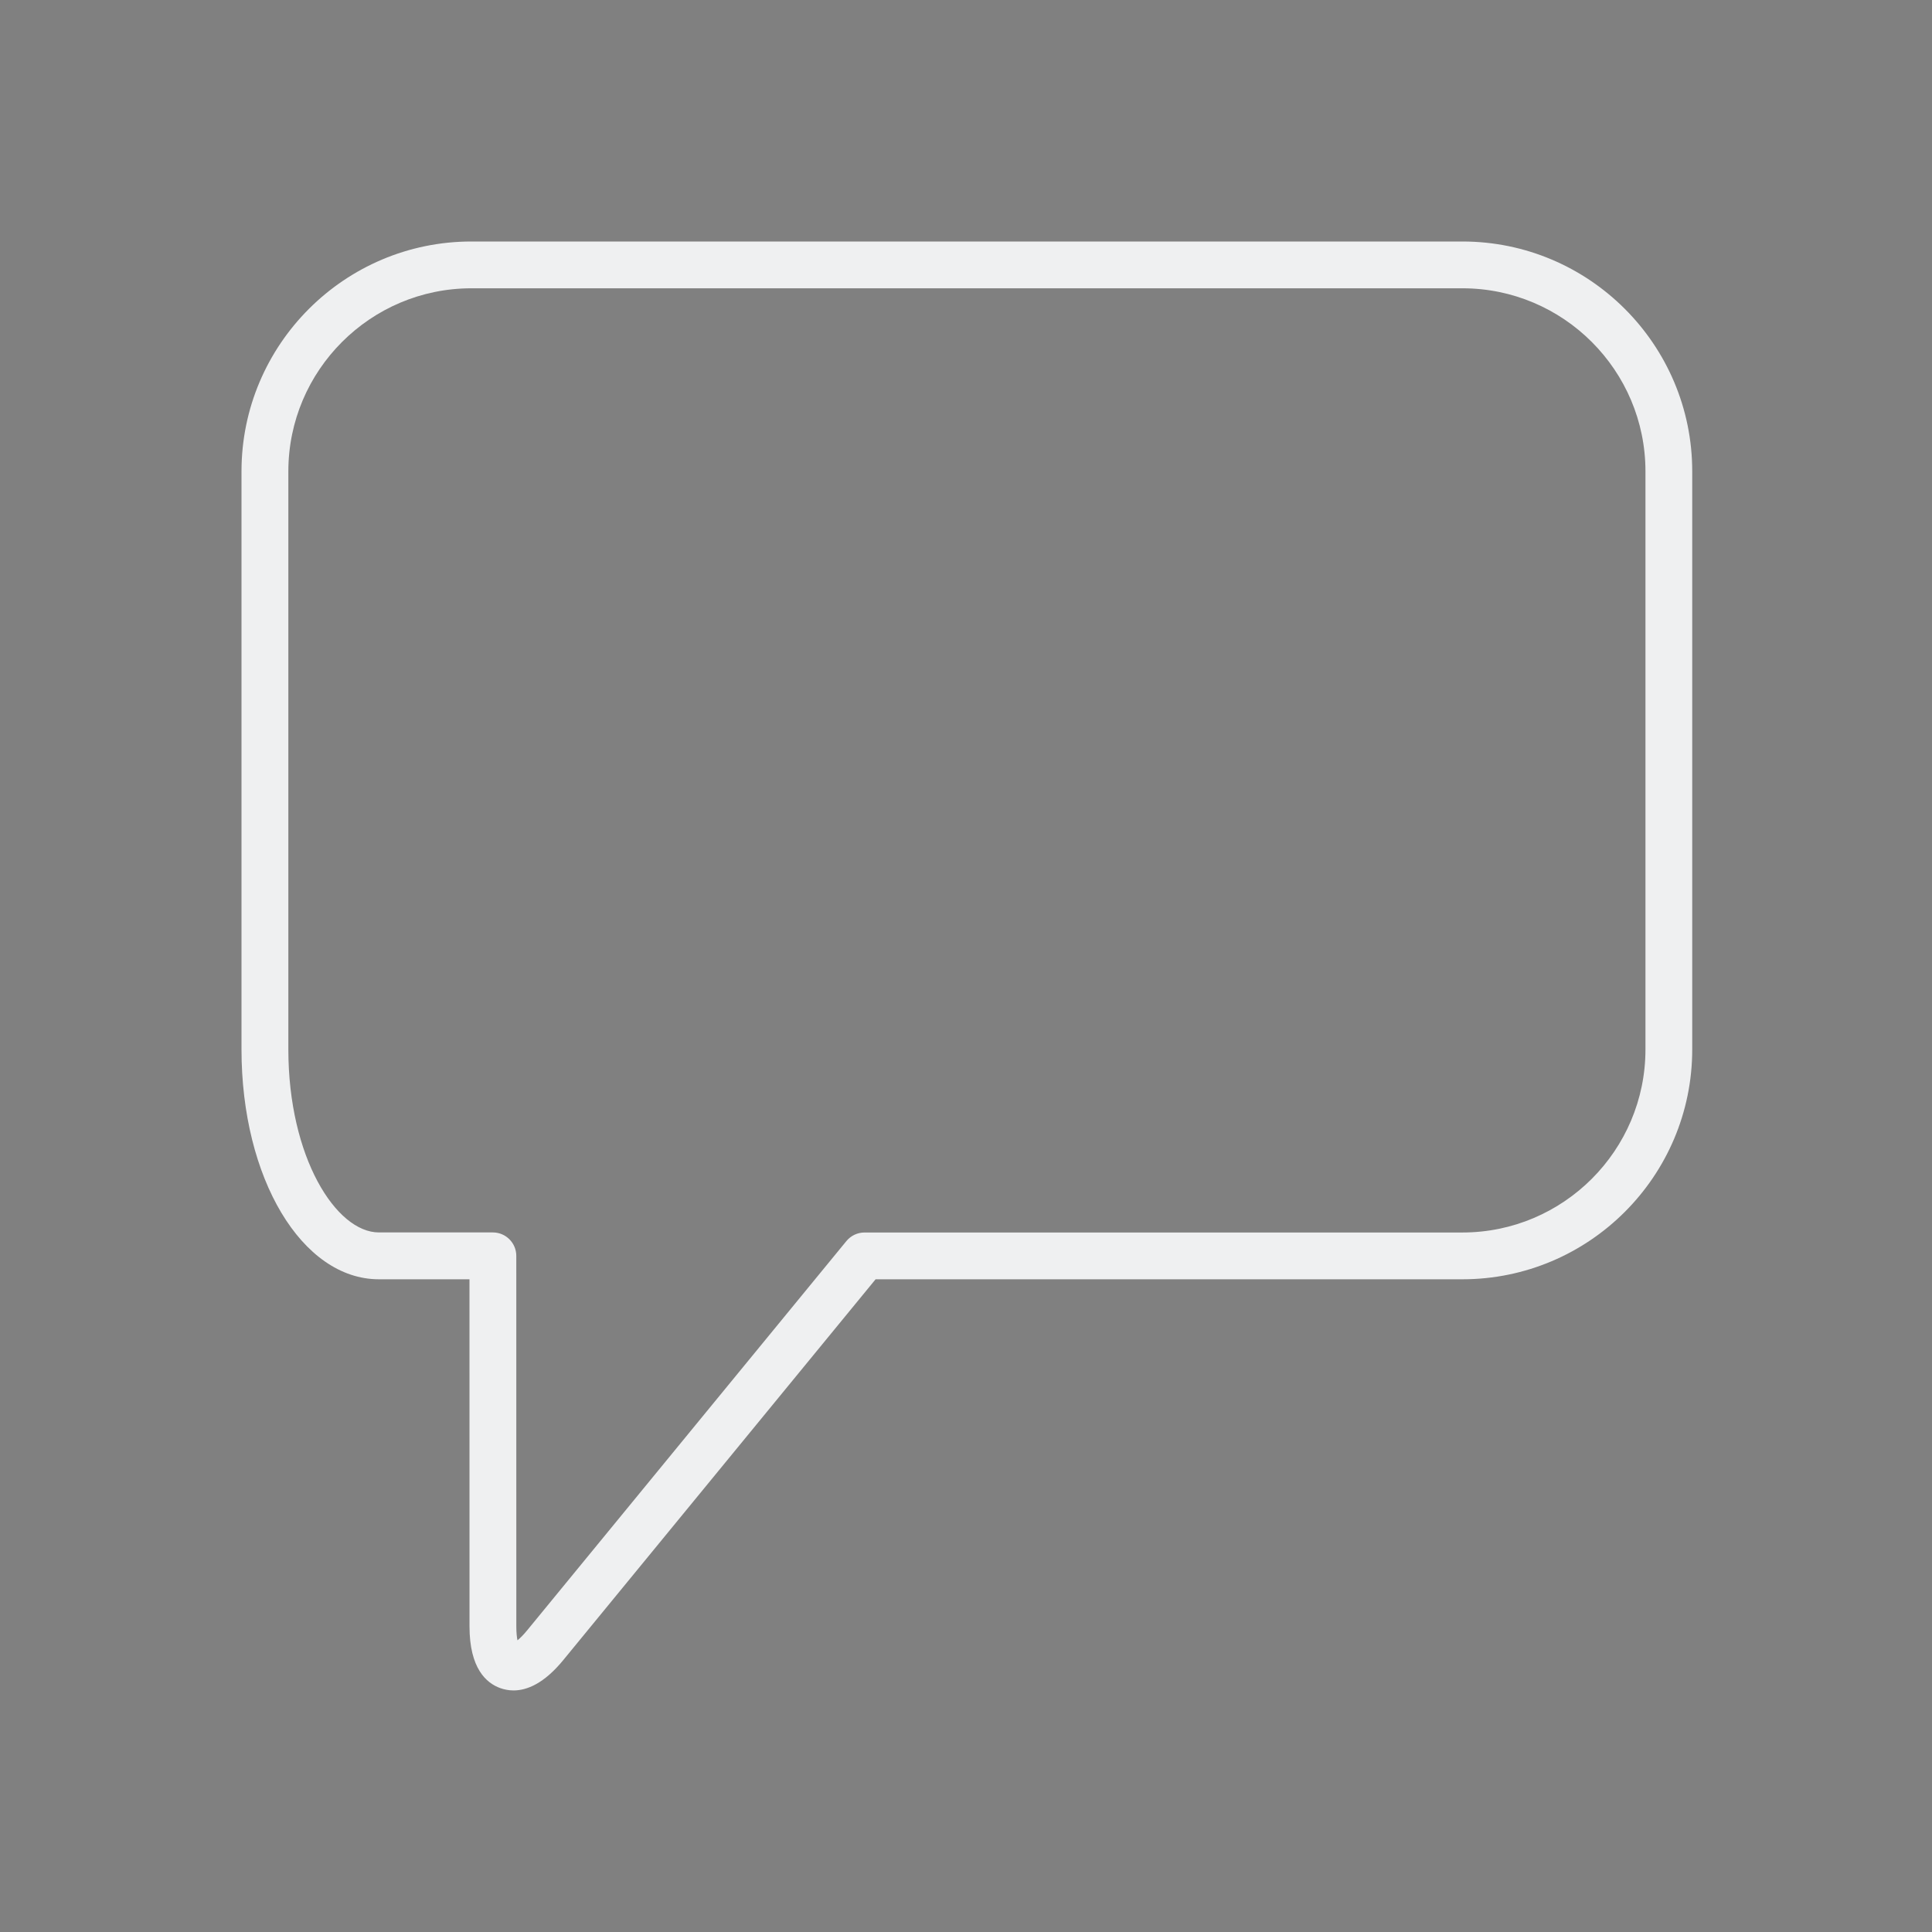 <?xml version="1.0" encoding="UTF-8" standalone="no"?>
<svg
   xmlns:dc="http://purl.org/dc/elements/1.1/"
   xmlns:cc="http://creativecommons.org/ns#"
   xmlns:rdf="http://www.w3.org/1999/02/22-rdf-syntax-ns#"
   xmlns:svg="http://www.w3.org/2000/svg"
   xmlns="http://www.w3.org/2000/svg"
   xmlns:sodipodi="http://sodipodi.sourceforge.net/DTD/sodipodi-0.dtd"
   xmlns:inkscape="http://www.inkscape.org/namespaces/inkscape"
   width="32"
   height="32"
   version="1.1"
   id="svg12"
   sodipodi:docname="konversation.svg"
   inkscape:version="1.0.2 (e86c870879, 2021-01-15)">
  <rect width="100%" height="100%" fill="#808080" stroke="none"/>
  <g
     id="22-22-konversation">
    <rect
       style="opacity:0.001"
       width="22"
       height="22"
       x="32"
       y="10"
       id="rect2" />
    <path
       d="M 48.481,13 H 37.538 C 36.139,13 35,14.139 35,15.538 v 6.383 c 0,1.423 0.666,2.538 1.517,2.538 h 1 l 3.45e-4,3.834 c 0,0.463 0.185,0.626 0.341,0.682 C 37.901,28.99 37.949,29 38.004,29 38.151,29 38.34,28.925 38.554,28.664 L 42.002,24.46 h 6.479 c 1.4,0 2.538,-1.139 2.538,-2.538 V 15.538 C 51.019,14.139 49.881,13 48.481,13 Z m 2.021,8.921 c 0,1.115 -0.907,2.021 -2.021,2.021 h -6.602 c -0.077,0 -0.151,0.035 -0.2,0.095 l -3.526,4.299 c -0.043,0.052 -0.079,0.087 -0.107,0.11 -0.008,-0.035 -0.013,-0.086 -0.013,-0.153 l -3.67e-4,-4.092 c 0,-0.143 -0.116,-0.258 -0.258,-0.258 h -1.259 c -0.473,0 -1,-0.83 -1,-2.021 v -6.383 c 0,-1.115 0.907,-2.021 2.021,-2.021 h 10.943 c 1.115,0 2.021,0.907 2.021,2.021 z"
       id="path8-6"
       style="fill:#eff0f1;fill-opacity:1;stroke-width:0.178" />
  </g>
  <defs
     id="defs16" />
  <sodipodi:namedview
     pagecolor="#ffffff"
     bordercolor="#666666"
     borderopacity="1"
     objecttolerance="10"
     gridtolerance="10"
     guidetolerance="10"
     inkscape:pageopacity="0"
     inkscape:pageshadow="2"
     inkscape:window-width="1920"
     inkscape:window-height="1007"
     id="namedview14"
     showgrid="false"
     inkscape:zoom="9.8125"
     inkscape:cx="20.483395"
     inkscape:cy="13.972931"
     inkscape:window-x="0"
     inkscape:window-y="0"
     inkscape:window-maximized="1"
     inkscape:current-layer="svg12"
     inkscape:document-rotation="0"
     inkscape:lockguides="false">
    <inkscape:grid
       type="xygrid"
       id="grid904"
       originx="0"
       originy="0" />
  </sodipodi:namedview>
  <g
     id="g14"
     transform="matrix(0.267,0,0,0.267,-86.725,-29.247)">
    <g
       id="g987">
      <path
         fill="none"
         d="M 75.661,26.84 H 24.339 c -1.319,0 -2.392,1.073 -2.392,2.391 0,1.318 1.073,2.391 2.392,2.391 h 51.322 c 1.319,0 2.391,-1.073 2.391,-2.391 0,-1.318 -1.072,-2.391 -2.391,-2.391 z"
         id="path2-3" />
      <path
         fill="none"
         d="M 75.661,43.762 H 24.339 c -1.319,0 -2.392,1.073 -2.392,2.391 0,1.318 1.073,2.391 2.392,2.391 h 51.322 c 1.319,0 2.391,-1.073 2.391,-2.391 0,-1.318 -1.072,-2.391 -2.391,-2.391 z"
         id="path4" />
      <path
         fill="none"
         d="M 80.74,7.957 H 19.26 c -6.262,0 -11.357,5.095 -11.357,11.357 v 35.863 c 0,6.693 2.962,11.357 5.62,11.357 h 7.071 c 0.801,0 1.452,0.65 1.452,1.452 l 0.002,22.99 c 0,0.379 0.033,0.661 0.072,0.86 0.156,-0.129 0.36,-0.326 0.6,-0.618 L 42.528,67.066 c 0.275,-0.336 0.688,-0.531 1.122,-0.531 h 37.09 c 6.262,0 11.356,-5.095 11.356,-11.357 V 19.314 C 92.097,13.052 87.002,7.957 80.74,7.957 Z m -5.079,43.49 H 24.339 c -2.92,0 -5.295,-2.375 -5.295,-5.294 0,-2.919 2.375,-5.294 5.295,-5.294 h 51.322 c 2.919,0 5.295,2.375 5.295,5.294 0,2.919 -2.375,5.294 -5.295,5.294 z m 0,-16.921 H 24.339 c -2.92,0 -5.295,-2.375 -5.295,-5.294 0,-2.919 2.375,-5.294 5.295,-5.294 h 51.322 c 2.919,0 5.295,2.375 5.295,5.294 0,2.919 -2.375,5.294 -5.295,5.294 z"
         id="path6" />
    </g>
  </g>
  <g
     id="konversation">
    <rect
       style="opacity:0.001"
       width="32"
       height="32"
       x="0"
       y="0"
       id="rect7" />
    <path
       d="M 24.222,4 H 7.807 C 5.708,4 4,5.708 4,7.807 v 9.575 c 0,2.135 1,3.807 2.276,3.807 h 1.5 l 5.34e-4,5.75 c 0,0.694 0.278,0.939 0.511,1.022 0.063,0.022 0.136,0.038 0.218,0.038 0.221,0 0.505,-0.113 0.825,-0.504 l 5.172,-6.306 h 9.719 c 2.099,0 3.807,-1.708 3.807,-3.807 V 7.807 C 28.029,5.708 26.321,4 24.222,4 Z m 3.032,13.382 c 0,1.672 -1.36,3.032 -3.032,3.032 h -9.903 c -0.116,0 -0.226,0.052 -0.3,0.142 l -5.288,6.448 c -0.064,0.078 -0.118,0.131 -0.16,0.165 -0.011,-0.053 -0.019,-0.128 -0.019,-0.23 l -5.34e-4,-6.138 c 0,-0.214 -0.174,-0.388 -0.388,-0.388 H 6.276 c -0.71,0 -1.5,-1.245 -1.5,-3.032 V 7.807 c 0,-1.672 1.36,-3.032 3.032,-3.032 h 16.414 c 1.672,0 3.032,1.36 3.032,3.032 z"
       id="path8-3"
       style="fill:#eff0f1;fill-opacity:1;stroke-width:0.267" />
  </g>
</svg>
